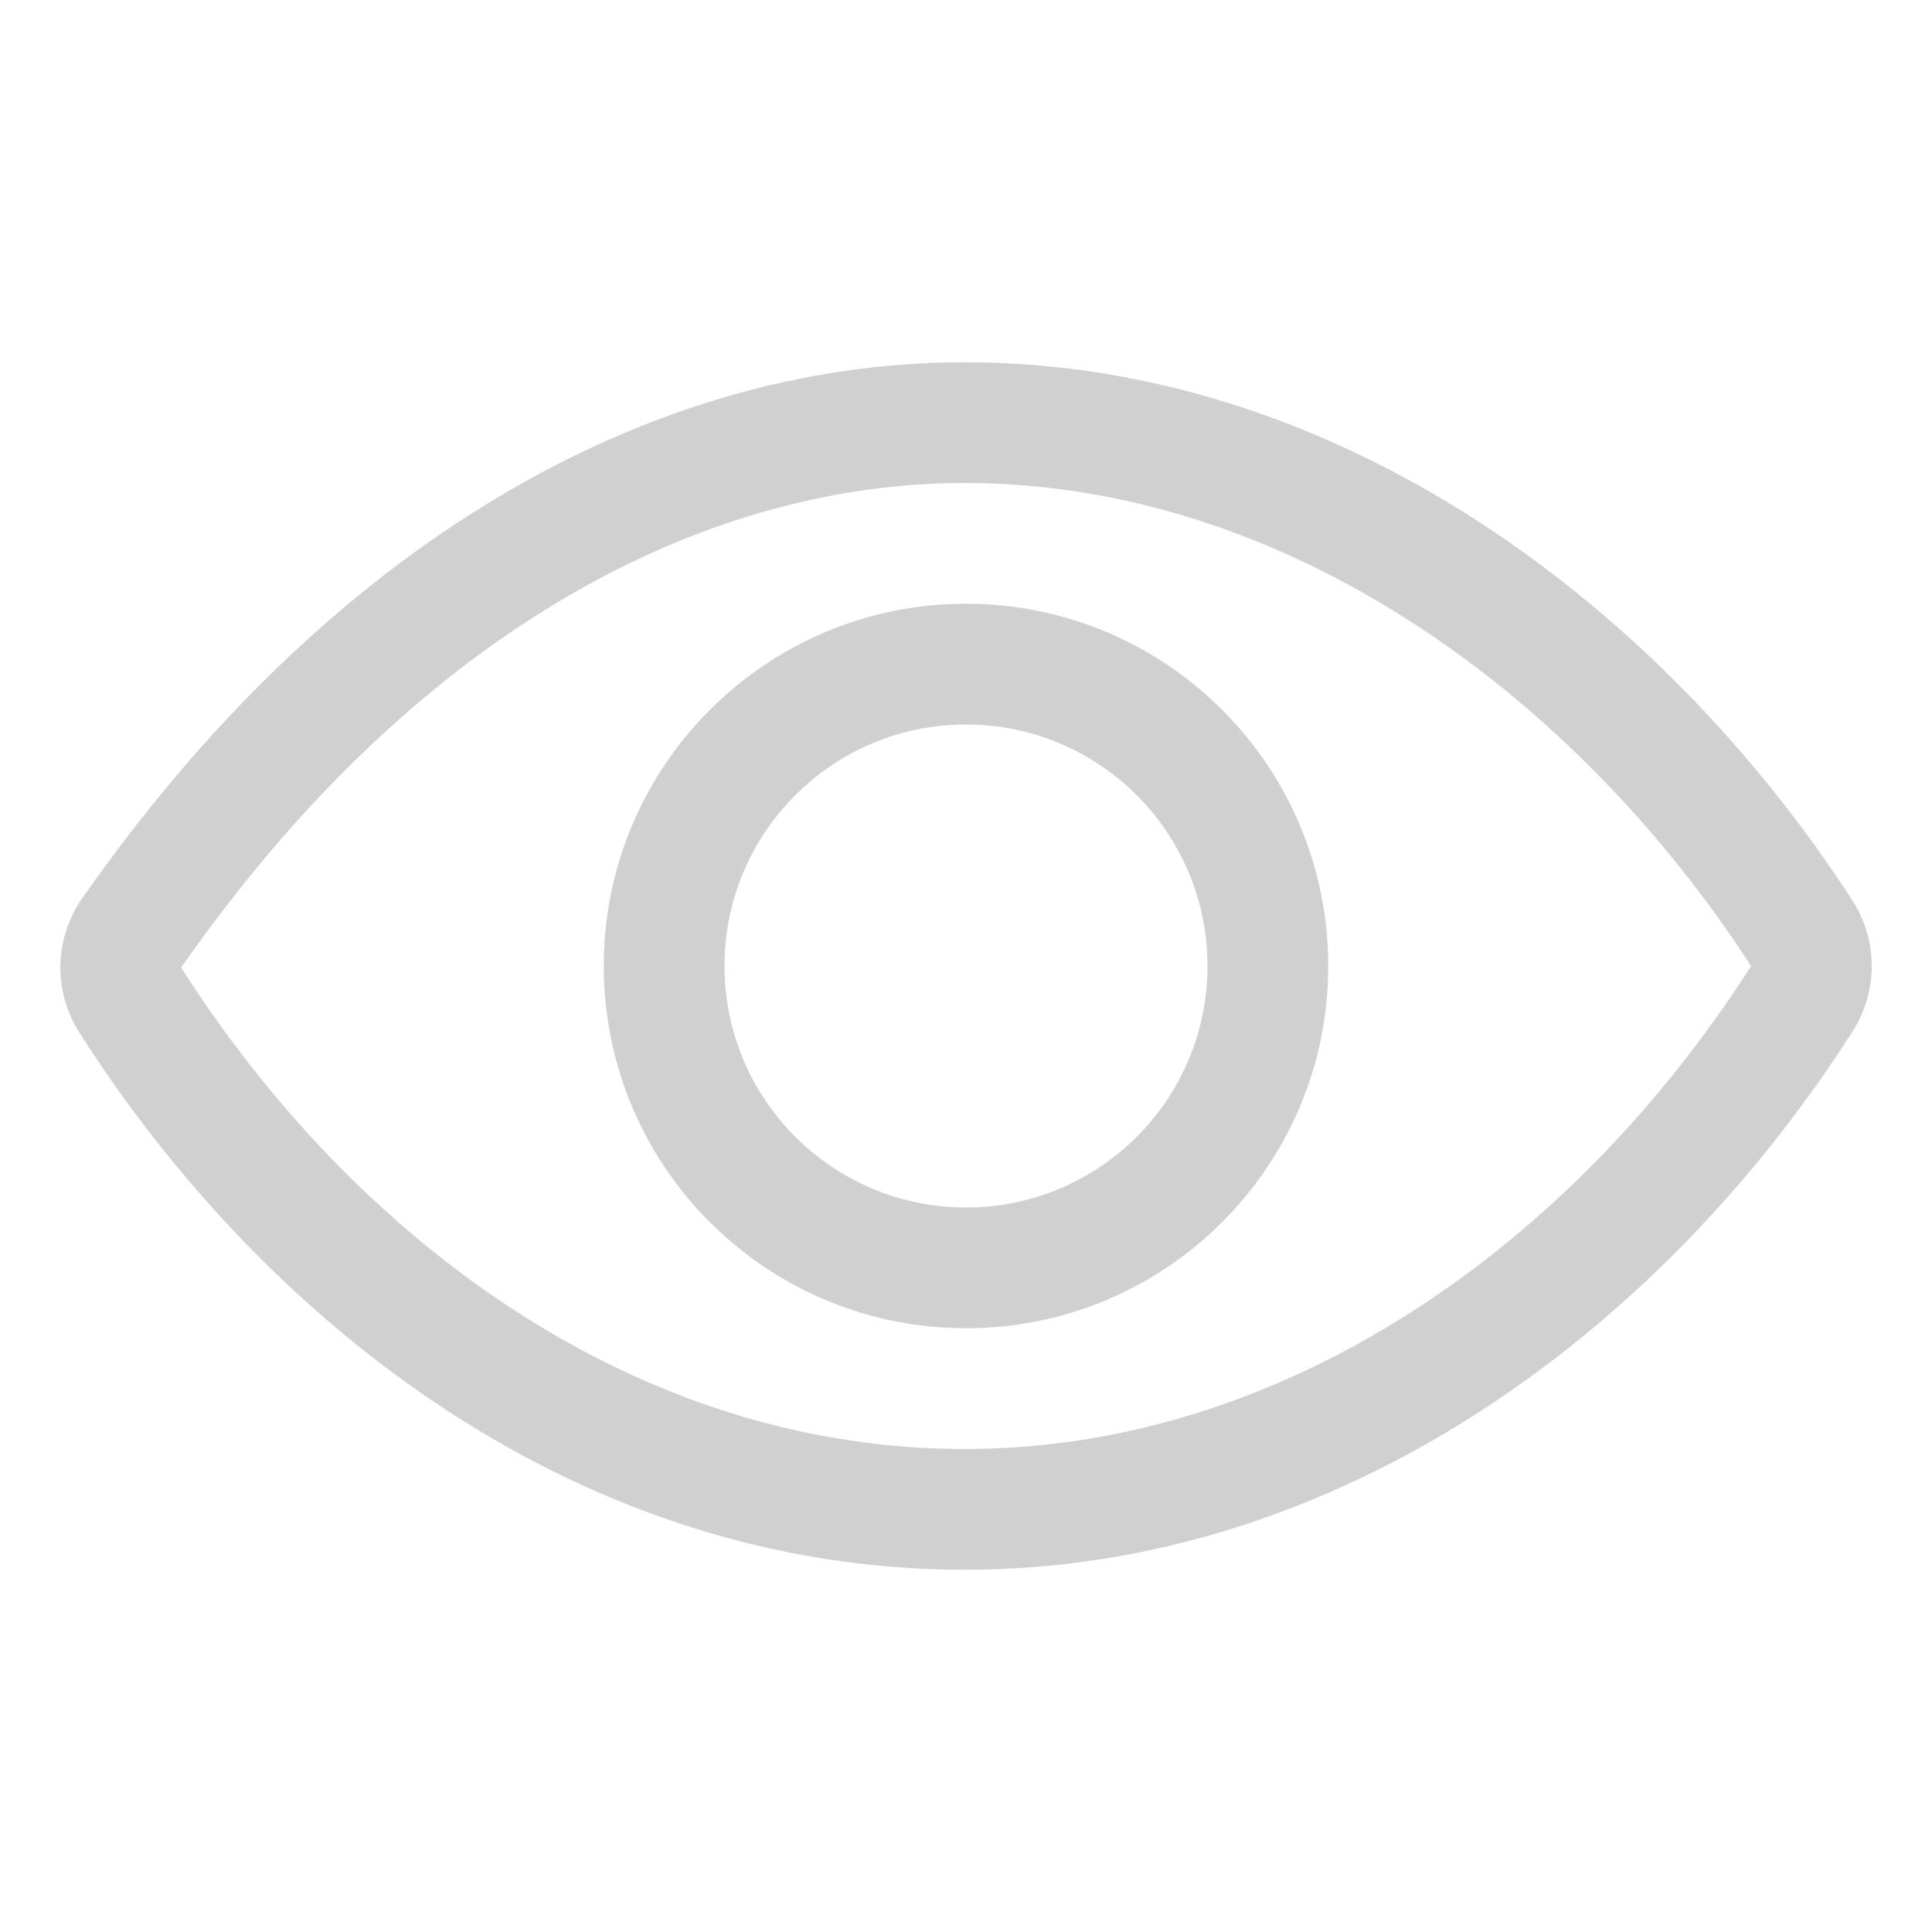 <svg width="24" height="24" viewBox="0 0 24 24" fill="none" xmlns="http://www.w3.org/2000/svg">
<path fill-rule="evenodd" clip-rule="evenodd" d="M1.018 11.165C4.068 6.793 8.022 4.5 11.984 4.5C16.637 4.5 20.645 7.531 23.01 11.184L23.011 11.185C23.168 11.428 23.251 11.711 23.251 12.001C23.251 12.289 23.168 12.572 23.012 12.815C20.649 16.514 16.667 19.5 11.984 19.5C7.251 19.5 3.346 16.52 0.989 12.832C0.829 12.583 0.746 12.293 0.75 11.997C0.755 11.7 0.847 11.412 1.015 11.168L1.018 11.165ZM2.25 12.02L2.252 12.023C4.429 15.43 7.918 18 11.984 18C16.005 18 19.569 15.419 21.748 12.007L21.75 12.004C21.75 12.003 21.751 12.002 21.751 12.001C21.751 12 21.751 12 21.751 11.999C21.75 11.998 21.75 11.998 21.75 11.997C19.562 8.619 15.969 6 11.984 6C8.64 6 5.1 7.936 2.25 12.02Z" fill="#D0D0D0"/>
<path fill-rule="evenodd" clip-rule="evenodd" d="M12 9C10.343 9 9 10.343 9 12C9 13.657 10.343 15 12 15C13.657 15 15 13.657 15 12C15 10.343 13.657 9 12 9ZM7.5 12C7.5 9.515 9.515 7.5 12 7.5C14.485 7.5 16.5 9.515 16.5 12C16.5 14.485 14.485 16.5 12 16.5C9.515 16.5 7.5 14.485 7.5 12Z" fill="#D0D0D0"/>
</svg>
